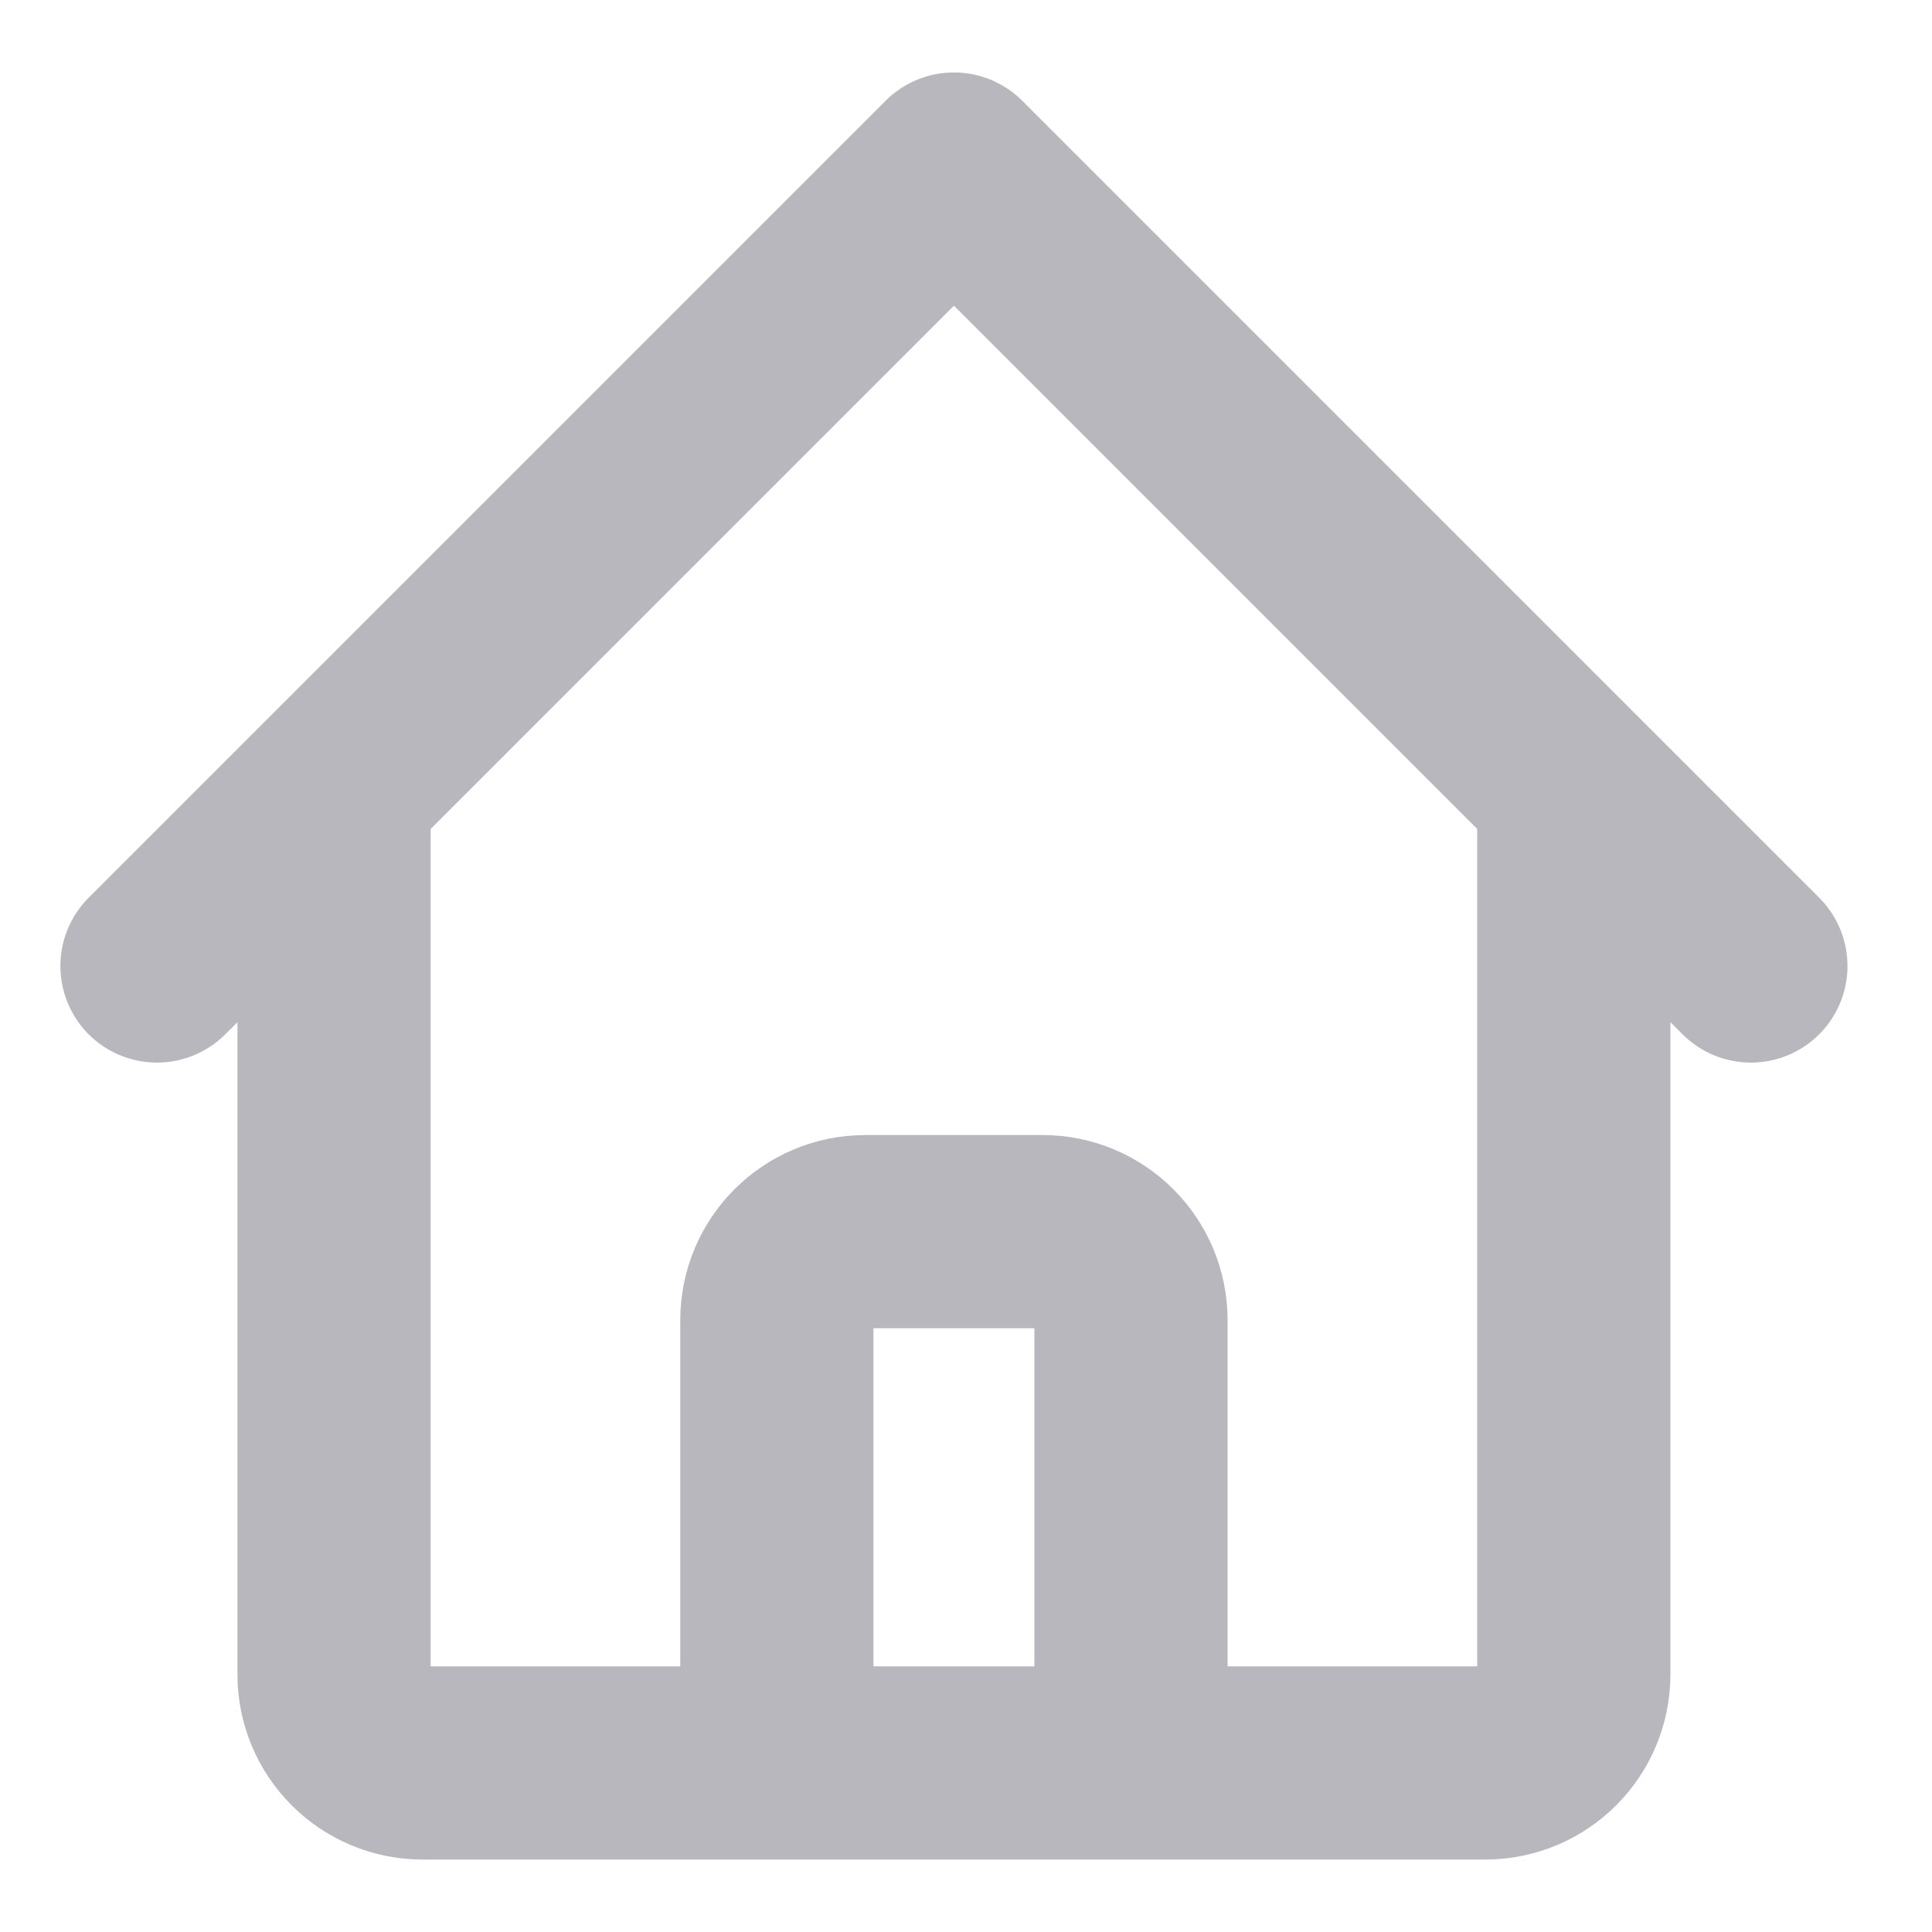 <svg width="20" height="20" viewBox="0 0 20 20" fill="none" xmlns="http://www.w3.org/2000/svg">
<path d="M1.625 10L3.458 8.167M3.458 8.167L9.875 1.75L16.292 8.167M3.458 8.167V17.333C3.458 17.84 3.869 18.25 4.375 18.25H7.125M16.292 8.167L18.125 10M16.292 8.167V17.333C16.292 17.84 15.881 18.25 15.375 18.25H12.625M7.125 18.25C7.631 18.25 8.042 17.84 8.042 17.333V13.667C8.042 13.16 8.452 12.75 8.958 12.75H10.792C11.298 12.75 11.708 13.16 11.708 13.667V17.333C11.708 17.84 12.119 18.25 12.625 18.25M7.125 18.25H12.625" stroke="#B8B7BE" stroke-width="2" stroke-linecap="round" stroke-linejoin="round"/>
</svg>
